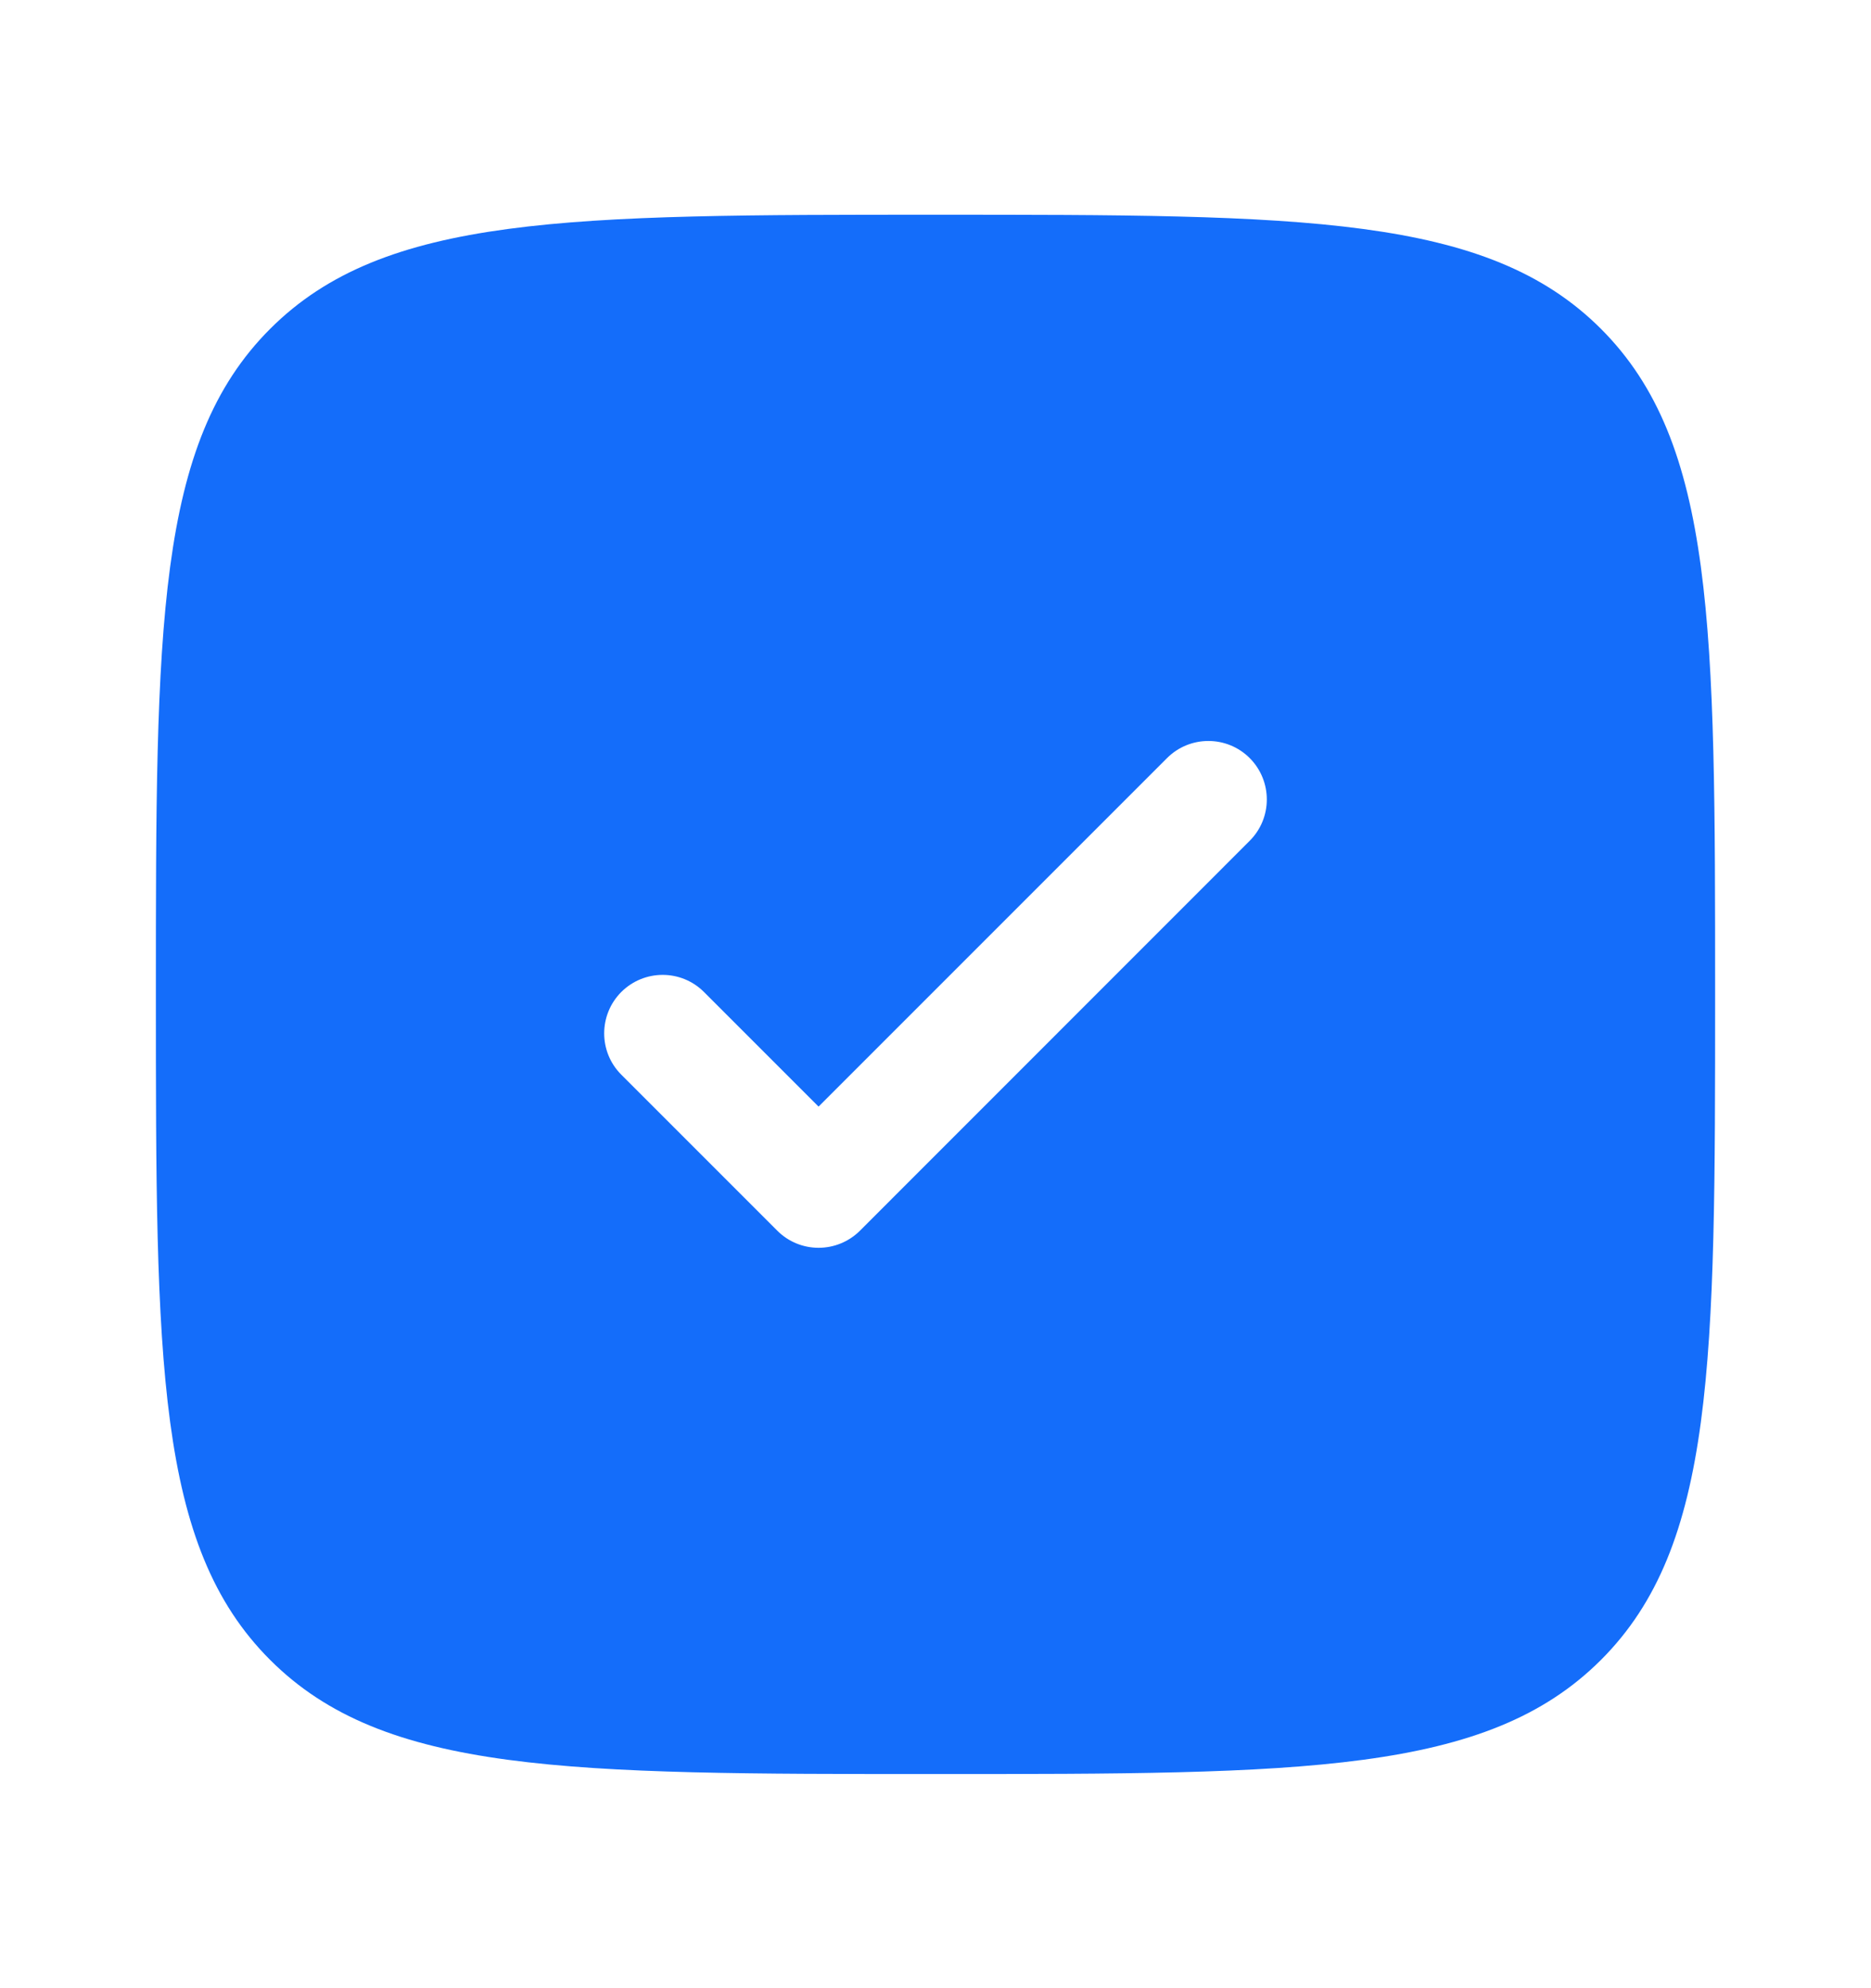 <svg width="16" height="17" viewBox="0 0 16 17" fill="none" xmlns="http://www.w3.org/2000/svg">
<path fill-rule="evenodd" clip-rule="evenodd" d="M8 15.169C4.857 15.169 3.286 15.169 2.31 14.193C1.333 13.217 1.333 11.645 1.333 8.503C1.333 5.36 1.333 3.789 2.31 2.812C3.286 1.836 4.857 1.836 8 1.836C11.143 1.836 12.714 1.836 13.691 2.812C14.667 3.789 14.667 5.36 14.667 8.503C14.667 11.645 14.667 13.217 13.691 14.193C12.714 15.169 11.143 15.169 8 15.169ZM10.687 6.482C10.882 6.678 10.882 6.994 10.687 7.189L7.354 10.523C7.158 10.718 6.842 10.718 6.647 10.523L5.313 9.189C5.118 8.994 5.118 8.678 5.313 8.482C5.509 8.287 5.825 8.287 6.02 8.482L7 9.462L9.98 6.482C10.175 6.287 10.492 6.287 10.687 6.482Z" fill="#146DFA"/>
</svg>
